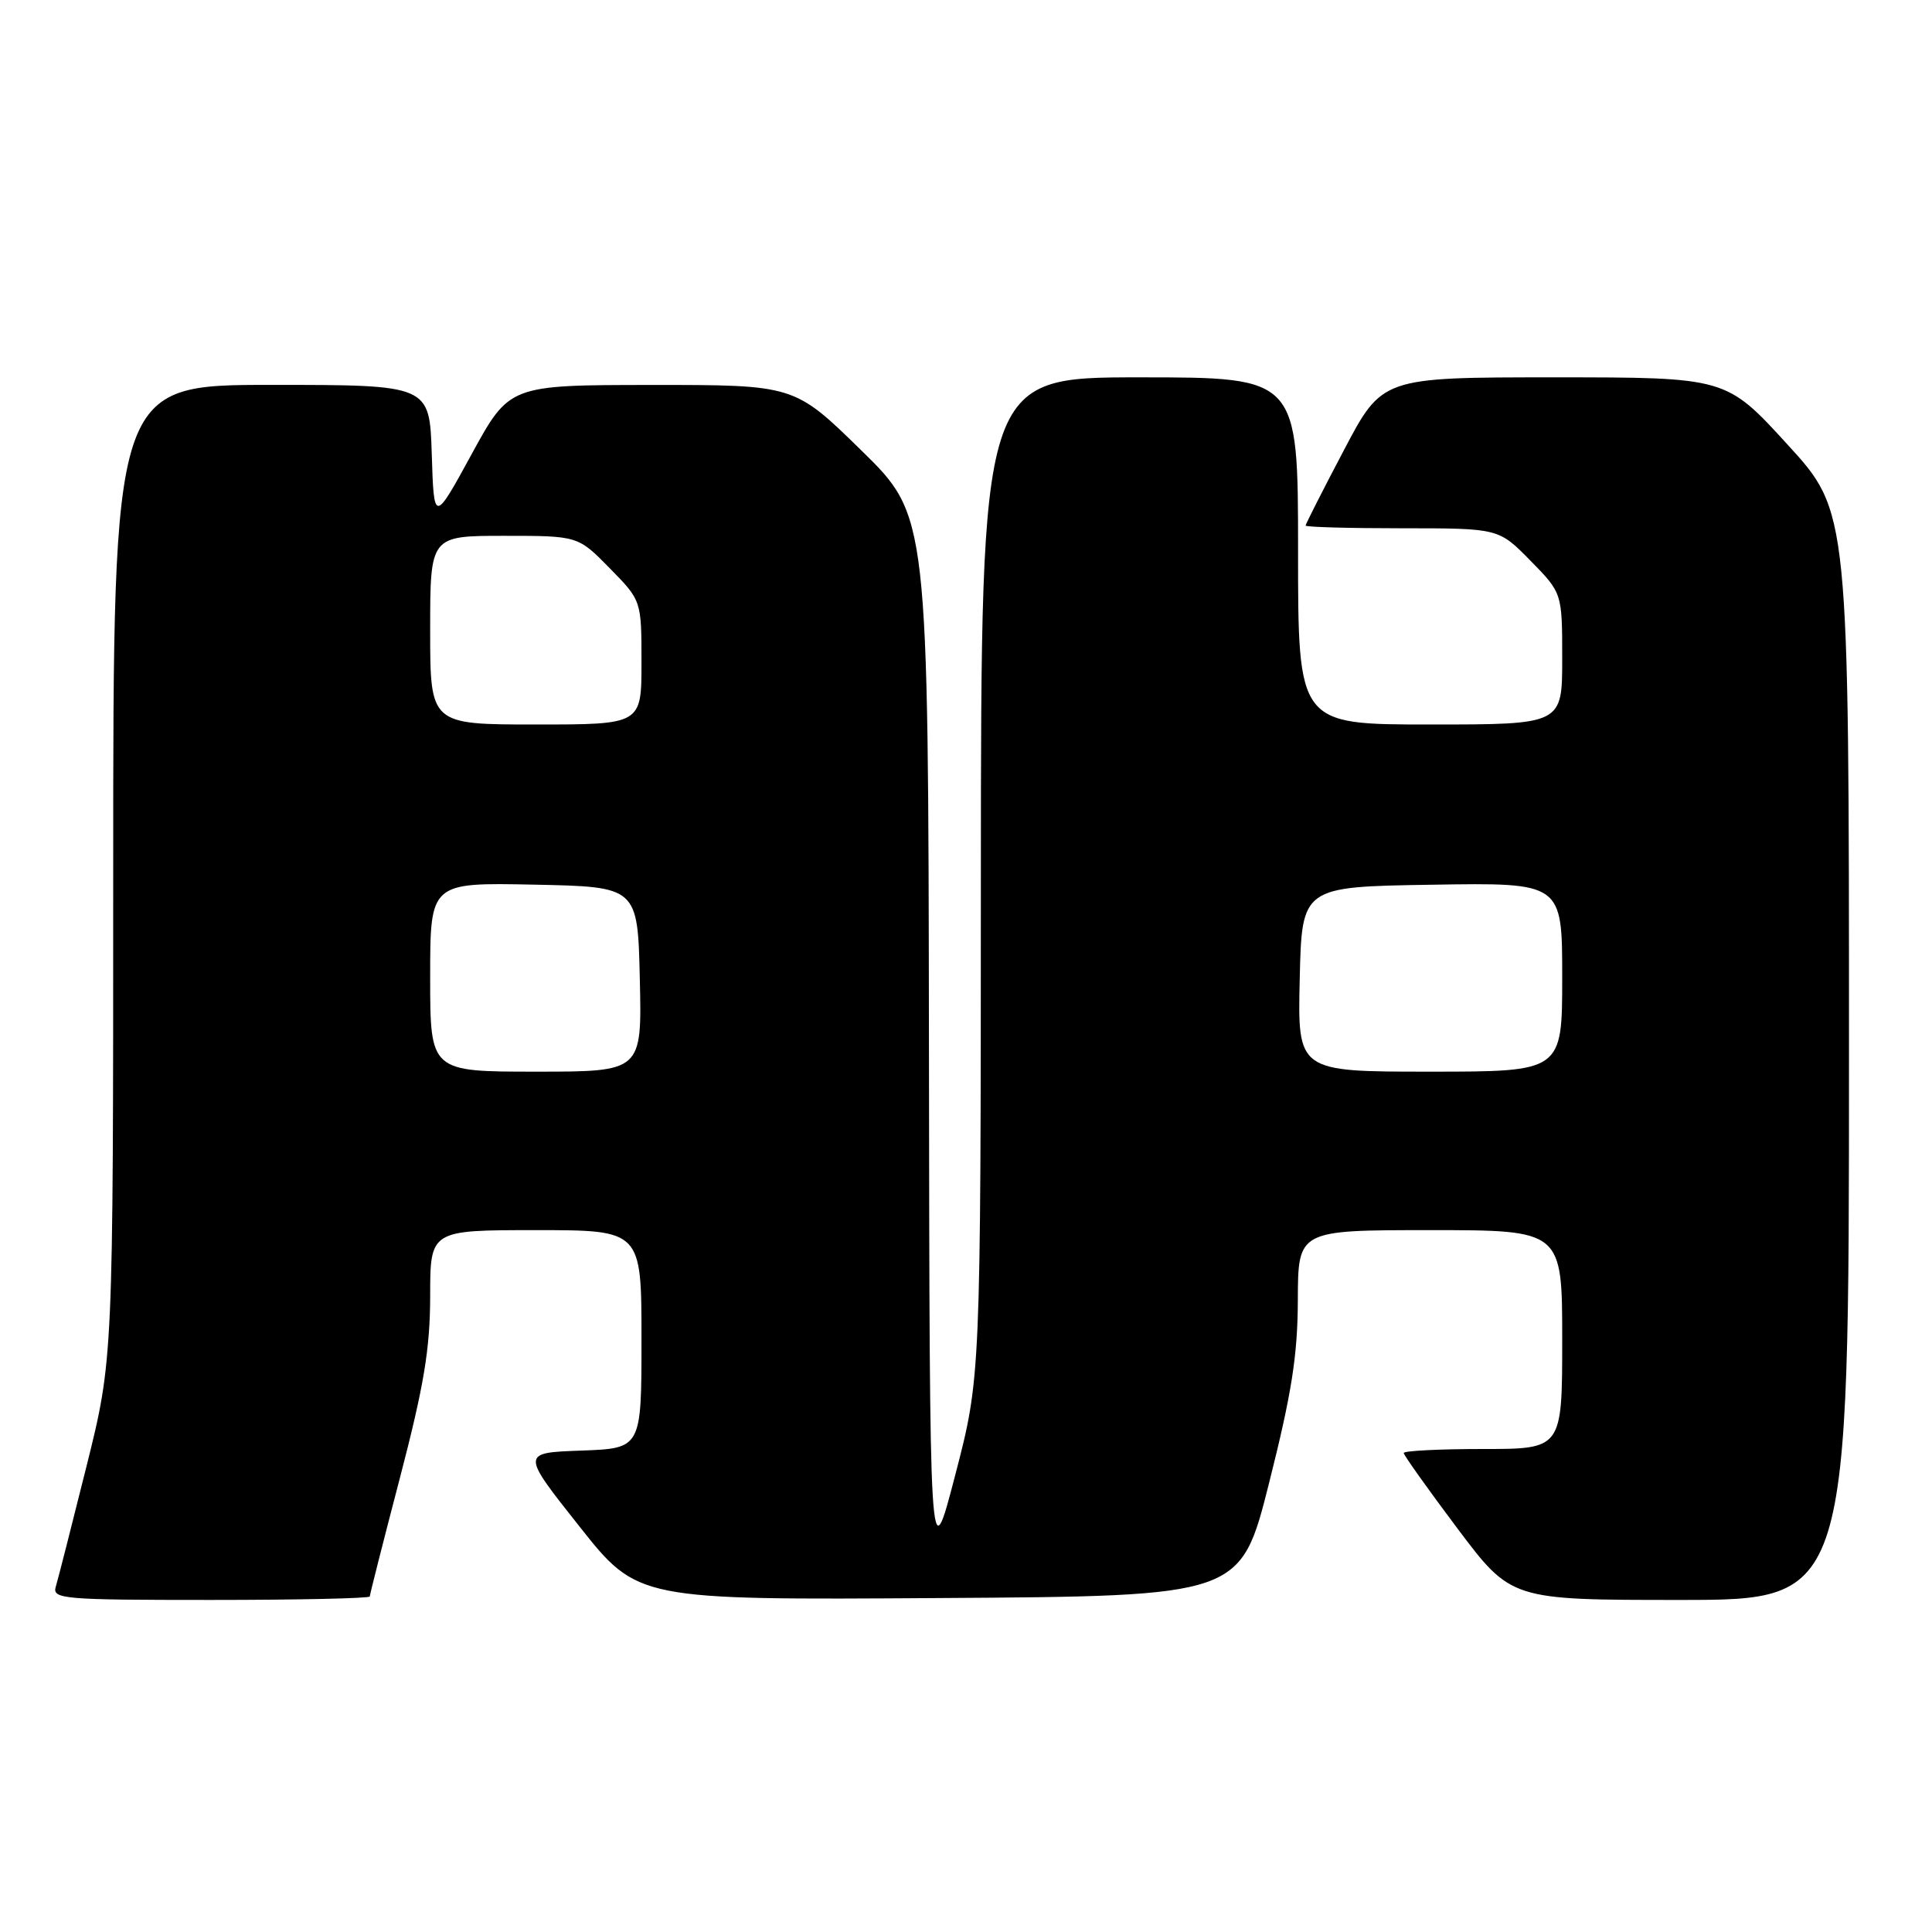 <?xml version="1.0" encoding="UTF-8" standalone="no"?>
<!DOCTYPE svg PUBLIC "-//W3C//DTD SVG 1.1//EN" "http://www.w3.org/Graphics/SVG/1.1/DTD/svg11.dtd" >
<svg xmlns="http://www.w3.org/2000/svg" xmlns:xlink="http://www.w3.org/1999/xlink" version="1.1" viewBox="0 0 256 256">
 <g >
 <path fill="currentColor"
d=" M 49.00 211.54 C 49.00 211.29 50.80 204.20 53.00 195.79 C 56.18 183.60 56.99 178.73 57.00 171.75 C 57.00 163.00 57.00 163.00 71.00 163.00 C 85.00 163.00 85.00 163.00 85.00 177.46 C 85.00 191.92 85.00 191.92 77.02 192.21 C 69.04 192.50 69.04 192.50 76.77 202.25 C 84.50 212.01 84.50 212.01 124.44 211.75 C 164.38 211.50 164.38 211.50 168.16 196.50 C 171.16 184.61 171.95 179.58 171.97 172.25 C 172.00 163.00 172.00 163.00 189.50 163.00 C 207.00 163.00 207.00 163.00 207.00 177.50 C 207.00 192.00 207.00 192.00 196.50 192.00 C 190.72 192.00 186.00 192.24 186.00 192.53 C 186.00 192.81 189.20 197.31 193.12 202.53 C 200.24 212.00 200.24 212.00 222.62 212.00 C 245.00 212.00 245.00 212.00 245.00 139.91 C 245.00 67.81 245.00 67.81 236.86 58.91 C 228.72 50.00 228.72 50.00 205.94 50.00 C 183.15 50.00 183.15 50.00 178.08 59.64 C 175.28 64.95 173.00 69.45 173.00 69.64 C 173.00 69.84 178.76 70.00 185.79 70.00 C 198.58 70.00 198.58 70.00 202.79 74.29 C 207.00 78.58 207.00 78.58 207.00 87.29 C 207.00 96.00 207.00 96.00 189.50 96.00 C 172.00 96.00 172.00 96.00 172.00 73.00 C 172.00 50.00 172.00 50.00 151.00 50.00 C 130.00 50.00 130.00 50.00 129.97 116.25 C 129.95 182.50 129.95 182.50 126.56 195.50 C 123.18 208.50 123.18 208.50 123.09 138.43 C 123.00 68.36 123.00 68.36 114.13 59.68 C 105.26 51.00 105.26 51.00 86.38 51.01 C 67.50 51.02 67.50 51.02 62.50 60.17 C 57.50 69.32 57.50 69.32 57.21 60.16 C 56.92 51.00 56.92 51.00 35.96 51.00 C 15.00 51.00 15.00 51.00 15.00 115.55 C 15.00 180.10 15.00 180.10 11.46 194.30 C 9.51 202.11 7.68 209.29 7.39 210.25 C 6.90 211.88 8.34 212.00 27.93 212.00 C 39.52 212.00 49.00 211.79 49.00 211.54 Z  M 57.00 129.47 C 57.00 116.94 57.00 116.94 70.75 117.22 C 84.50 117.50 84.50 117.50 84.78 129.75 C 85.06 142.00 85.06 142.00 71.03 142.00 C 57.00 142.00 57.00 142.00 57.00 129.47 Z  M 172.22 129.75 C 172.50 117.50 172.50 117.50 189.75 117.23 C 207.00 116.95 207.00 116.95 207.00 129.48 C 207.00 142.00 207.00 142.00 189.47 142.00 C 171.94 142.00 171.94 142.00 172.22 129.75 Z  M 57.00 83.50 C 57.00 71.00 57.00 71.00 66.79 71.00 C 76.58 71.00 76.58 71.00 80.79 75.29 C 85.00 79.58 85.00 79.58 85.00 87.79 C 85.00 96.00 85.00 96.00 71.00 96.00 C 57.00 96.00 57.00 96.00 57.00 83.50 Z "/>
</g>
</svg>